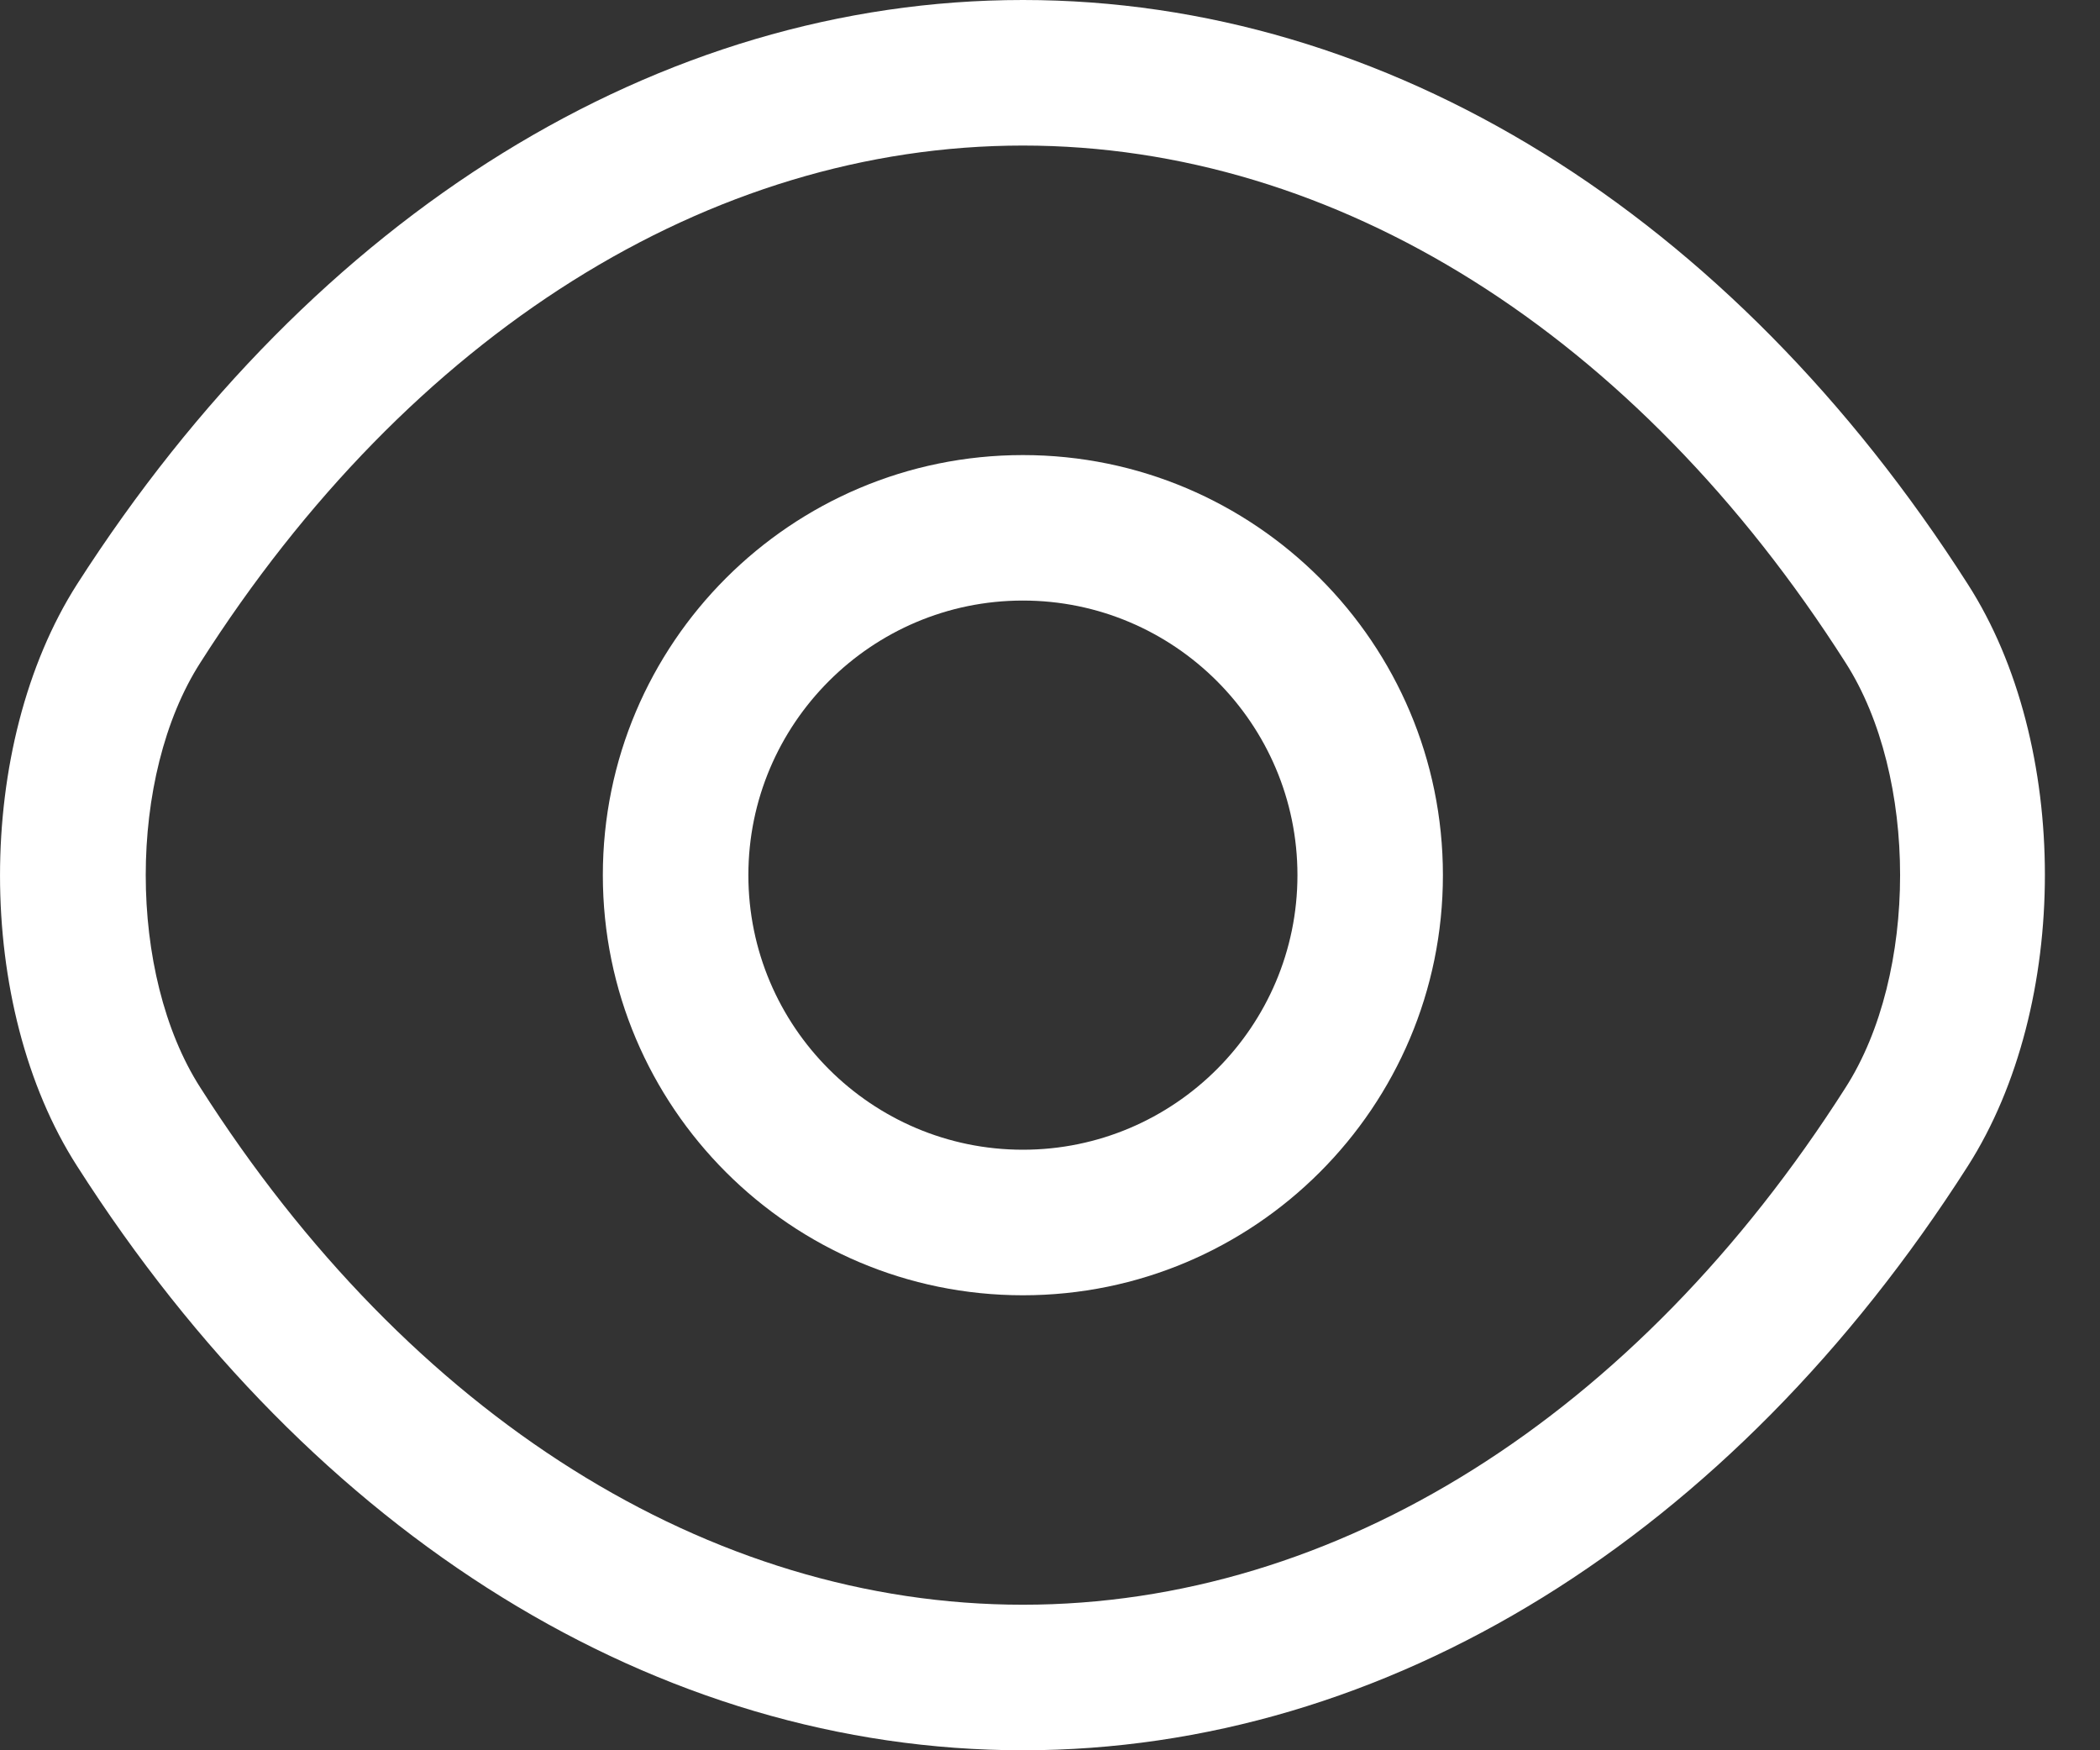 <svg width="30" height="25" viewBox="0 0 30 25" fill="none" xmlns="http://www.w3.org/2000/svg">
<rect x="0" y="0" width="30" height="25" fill="#333333" stroke="none"/>
<path d="M14.613 18.501C11.301 18.501 8.612 15.812 8.612 12.5C8.612 9.188 11.301 6.5 14.613 6.5C17.925 6.5 20.613 9.188 20.613 12.5C20.613 15.812 17.925 18.501 14.613 18.501ZM14.613 8.578C12.451 8.578 10.691 10.338 10.691 12.5C10.691 14.662 12.451 16.422 14.613 16.422C16.775 16.422 18.535 14.662 18.535 12.5C18.535 10.338 16.775 8.578 14.613 8.578Z" fill="white"/>
<path d="M14.613 25C9.403 25 4.483 21.951 1.102 16.657C-0.367 14.371 -0.367 10.643 1.102 8.343C4.497 3.049 9.417 0 14.613 0C19.81 0 24.73 3.049 28.111 8.343C29.58 10.629 29.58 14.357 28.111 16.657C24.73 21.951 19.81 25 14.613 25ZM14.613 2.079C10.137 2.079 5.855 4.767 2.862 9.465C1.822 11.086 1.822 13.914 2.862 15.535C5.855 20.233 10.137 22.921 14.613 22.921C19.09 22.921 23.372 20.233 26.365 15.535C27.404 13.914 27.404 11.086 26.365 9.465C23.372 4.767 19.09 2.079 14.613 2.079Z" fill="white"/>
</svg>
